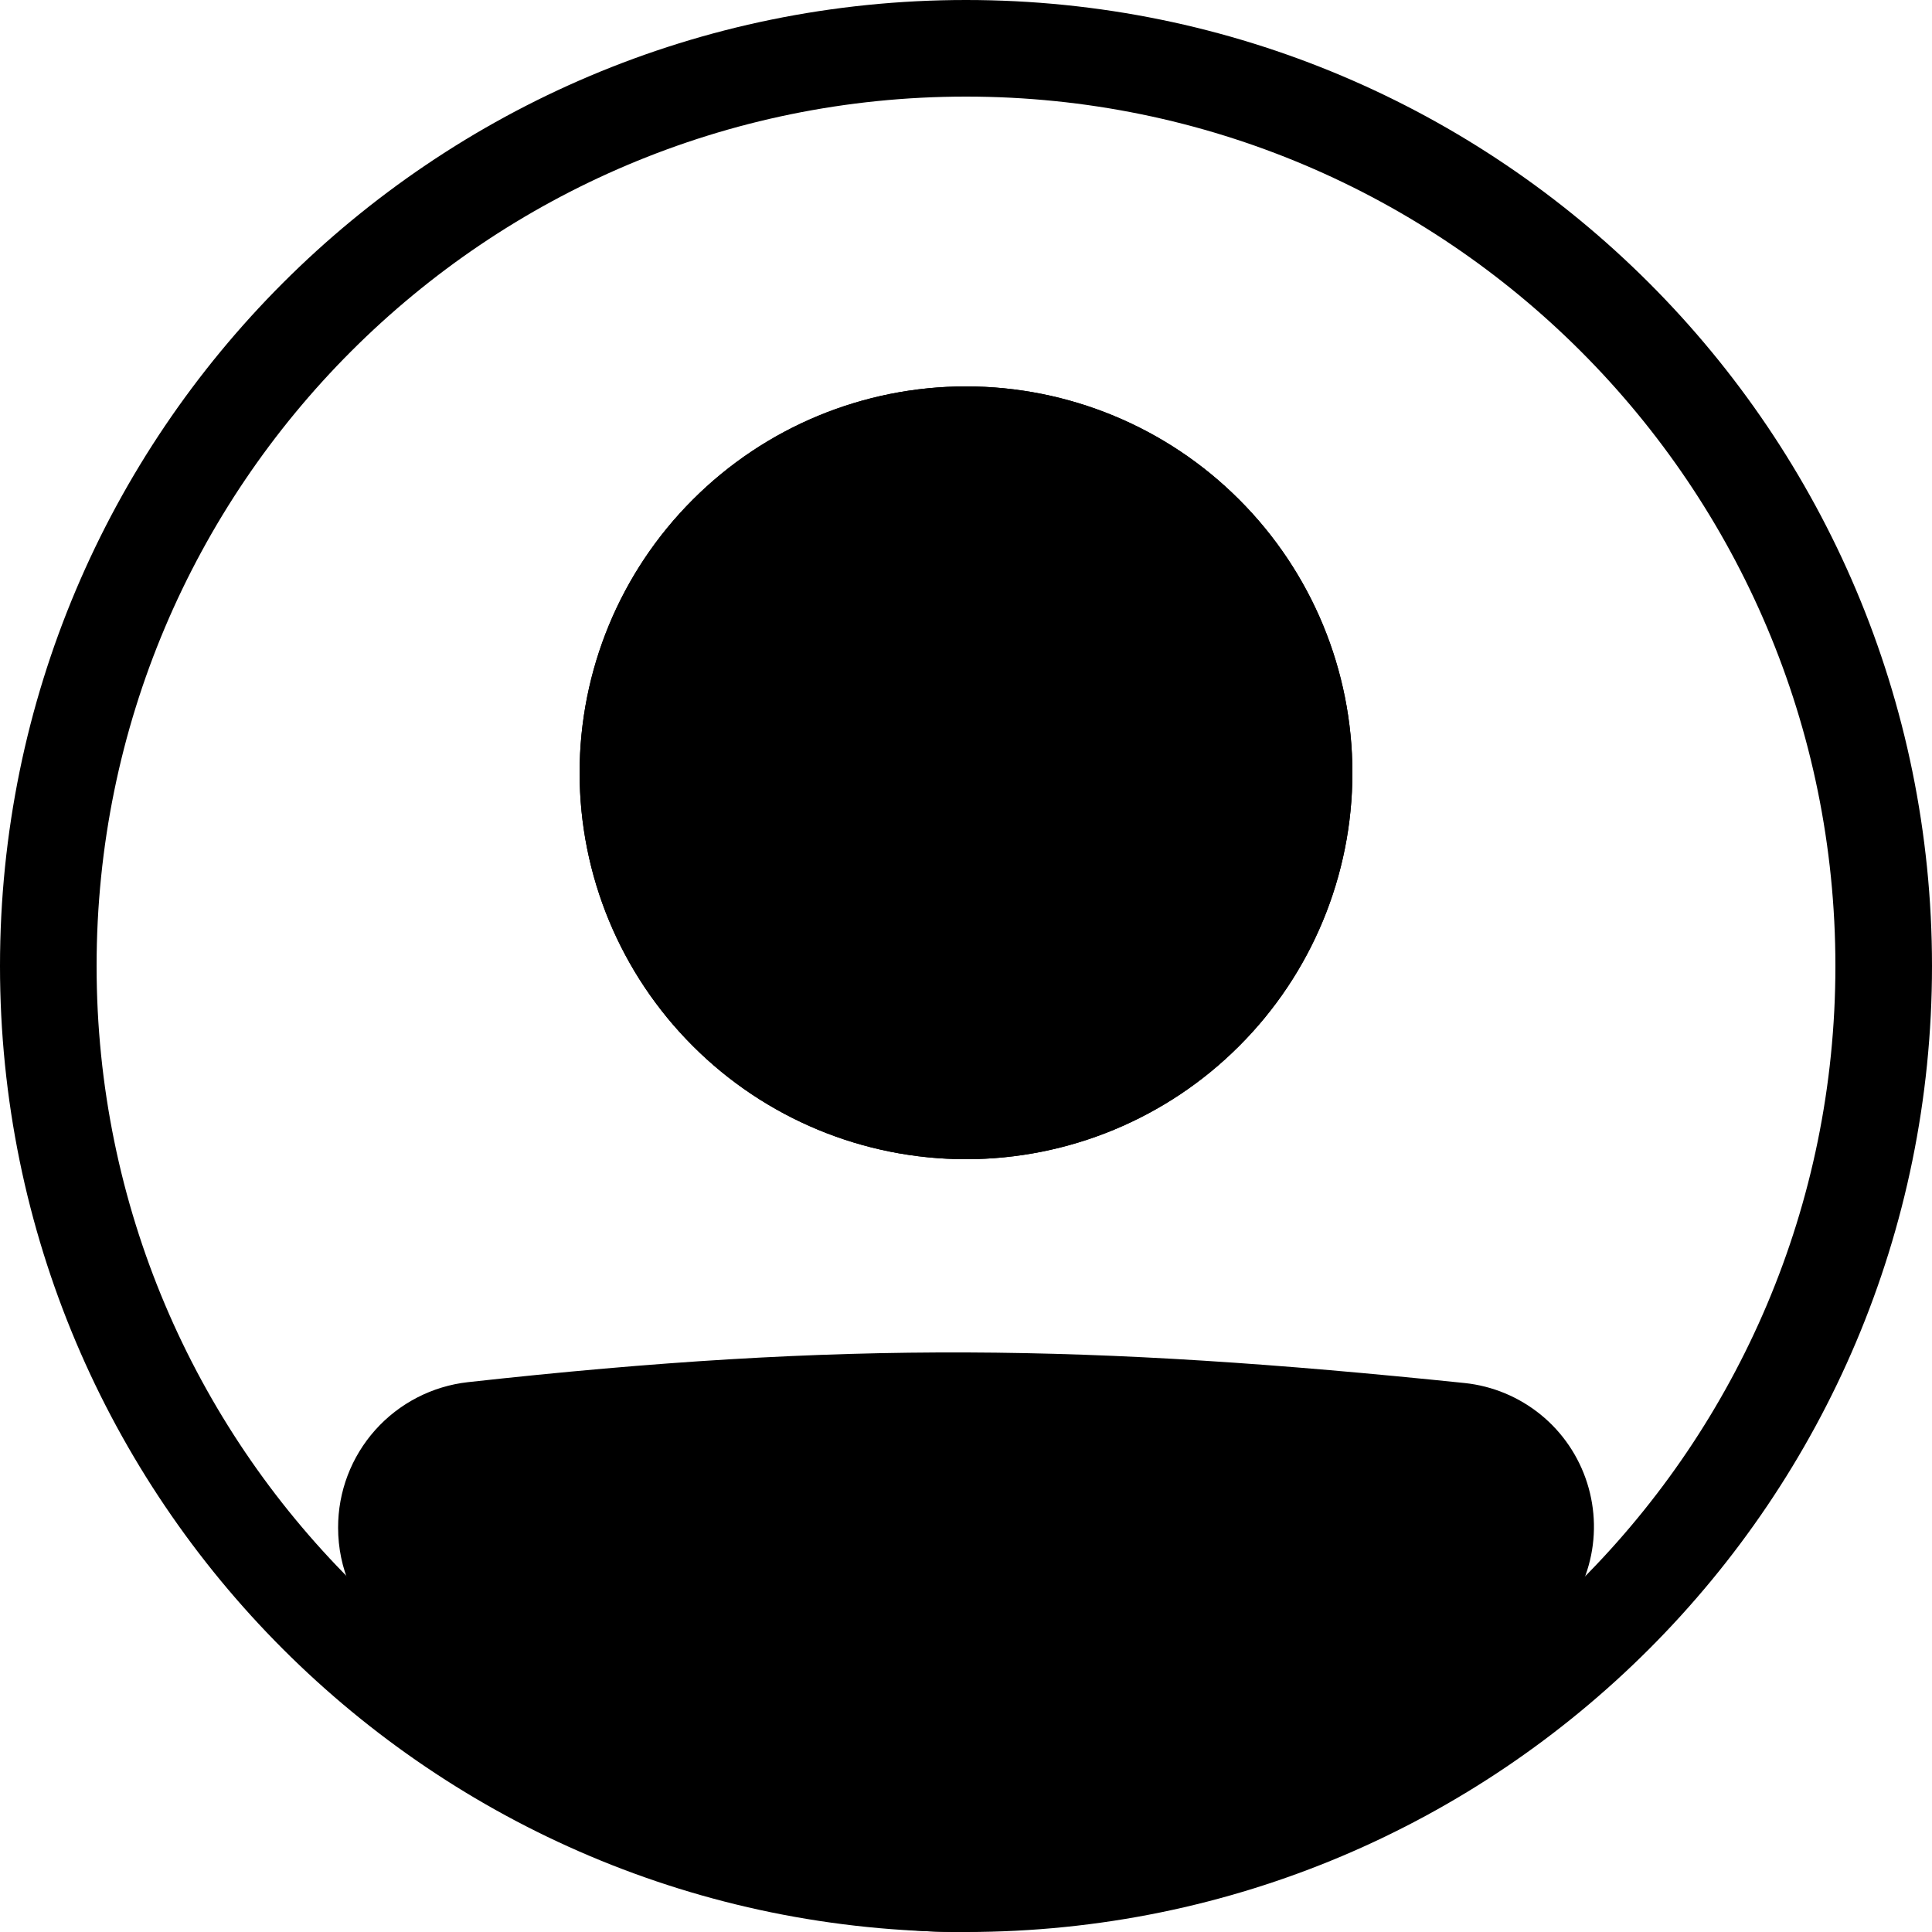 <svg width="20" height="20" viewBox="0 0 20 20" fill="none" xmlns="http://www.w3.org/2000/svg">
<path fill-rule="evenodd" clip-rule="evenodd" d="M10 19C14.97 19 19 14.97 19 10C19 5.029 14.97 1 10 1C5.029 1 1 5.029 1 10C1 14.97 5.029 19 10 19ZM10 20C15.523 20 20 15.523 20 10C20 4.477 15.523 0 10 0C4.477 0 0 4.477 0 10C0 15.523 4.477 20 10 20Z" fill="black"/>
<path d="M4 15.815C4 15.298 4.386 14.862 4.9 14.805C8.758 14.378 11.26 14.416 15.109 14.814C15.301 14.835 15.483 14.91 15.633 15.032C15.783 15.154 15.894 15.317 15.953 15.501C16.012 15.686 16.016 15.883 15.964 16.069C15.913 16.255 15.808 16.423 15.663 16.55C11.12 20.51 8.524 20.455 4.32 16.554C4.115 16.364 4 16.094 4 15.815V15.815Z" fill="black"/>
<path fill-rule="evenodd" clip-rule="evenodd" d="M15.057 15.312C11.239 14.917 8.773 14.88 4.955 15.302C4.829 15.317 4.713 15.377 4.629 15.472C4.545 15.567 4.499 15.689 4.5 15.816C4.5 15.959 4.559 16.094 4.66 16.188C6.744 18.121 8.323 18.995 9.867 19C11.415 19.006 13.079 18.139 15.335 16.174C15.406 16.11 15.458 16.027 15.483 15.935C15.508 15.842 15.506 15.744 15.477 15.653C15.447 15.562 15.392 15.481 15.318 15.42C15.243 15.36 15.153 15.322 15.057 15.312V15.312ZM4.845 14.308C8.743 13.877 11.282 13.916 15.161 14.317C15.45 14.347 15.724 14.461 15.95 14.645C16.175 14.828 16.342 15.074 16.43 15.351C16.518 15.628 16.524 15.924 16.446 16.204C16.368 16.485 16.21 16.736 15.992 16.928C13.704 18.922 11.8 20.008 9.864 20C7.922 19.993 6.101 18.889 3.981 16.921C3.829 16.78 3.708 16.608 3.625 16.418C3.542 16.228 3.5 16.023 3.5 15.815C3.499 15.442 3.636 15.082 3.884 14.804C4.132 14.526 4.475 14.349 4.845 14.308V14.308Z" fill="black"/>
<path d="M14 8C14 9.061 13.579 10.078 12.828 10.828C12.078 11.579 11.061 12 10 12C8.939 12 7.922 11.579 7.172 10.828C6.421 10.078 6 9.061 6 8C6 6.939 6.421 5.922 7.172 5.172C7.922 4.421 8.939 4 10 4C11.061 4 12.078 4.421 12.828 5.172C13.579 5.922 14 6.939 14 8Z" fill="black"/>
<path fill-rule="evenodd" clip-rule="evenodd" d="M10 11C10.796 11 11.559 10.684 12.121 10.121C12.684 9.559 13 8.796 13 8C13 7.204 12.684 6.441 12.121 5.879C11.559 5.316 10.796 5 10 5C9.204 5 8.441 5.316 7.879 5.879C7.316 6.441 7 7.204 7 8C7 8.796 7.316 9.559 7.879 10.121C8.441 10.684 9.204 11 10 11ZM10 12C11.061 12 12.078 11.579 12.828 10.828C13.579 10.078 14 9.061 14 8C14 6.939 13.579 5.922 12.828 5.172C12.078 4.421 11.061 4 10 4C8.939 4 7.922 4.421 7.172 5.172C6.421 5.922 6 6.939 6 8C6 9.061 6.421 10.078 7.172 10.828C7.922 11.579 8.939 12 10 12Z" fill="black"/>
</svg>
